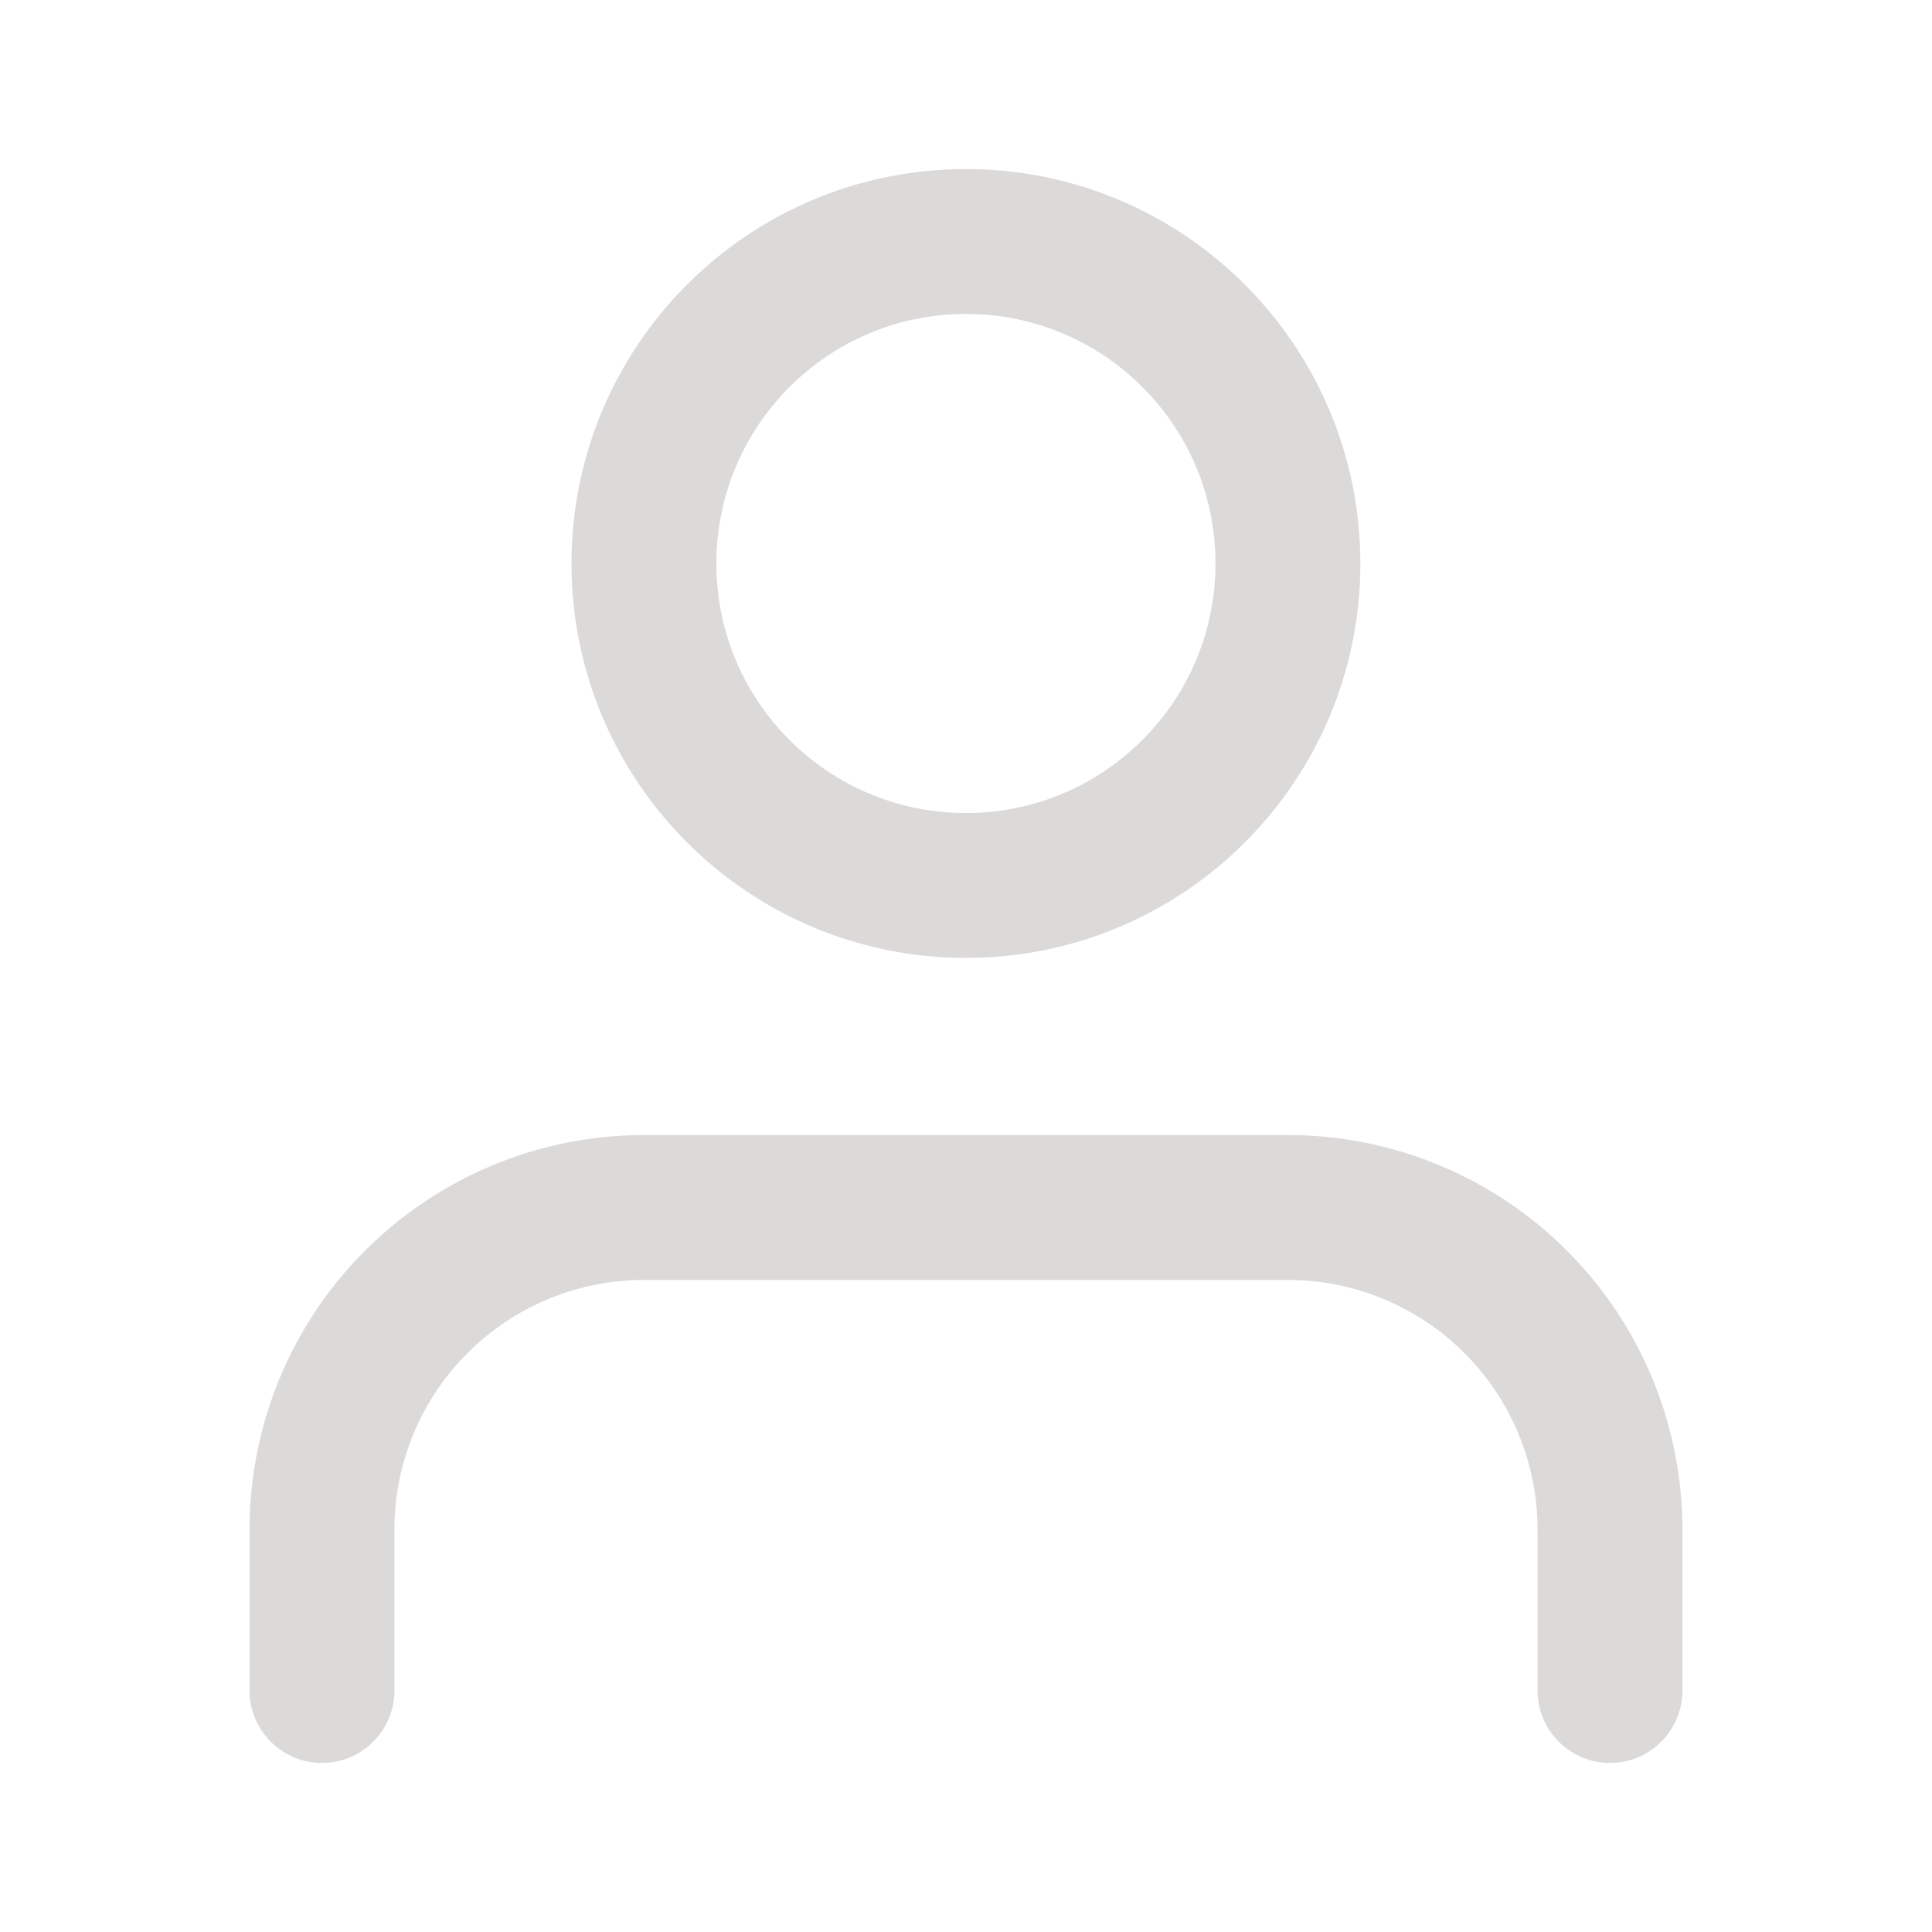 <svg width="40" height="40" viewBox="0 0 40 40" fill="none" xmlns="http://www.w3.org/2000/svg">
<path d="M33.333 35V31.667C33.333 29.899 32.63 28.203 31.38 26.953C30.13 25.702 28.434 25 26.666 25H13.333C11.565 25 9.869 25.702 8.619 26.953C7.368 28.203 6.666 29.899 6.666 31.667V35" stroke="#DCD9D9" stroke-width="3" stroke-linecap="round" stroke-linejoin="round"/>
<path d="M19.999 18.333C23.681 18.333 26.665 15.349 26.665 11.667C26.665 7.985 23.681 5 19.999 5C16.317 5 13.332 7.985 13.332 11.667C13.332 15.349 16.317 18.333 19.999 18.333Z" stroke="#DCD9D9" stroke-width="3" stroke-linecap="round" stroke-linejoin="round"/>
</svg>
